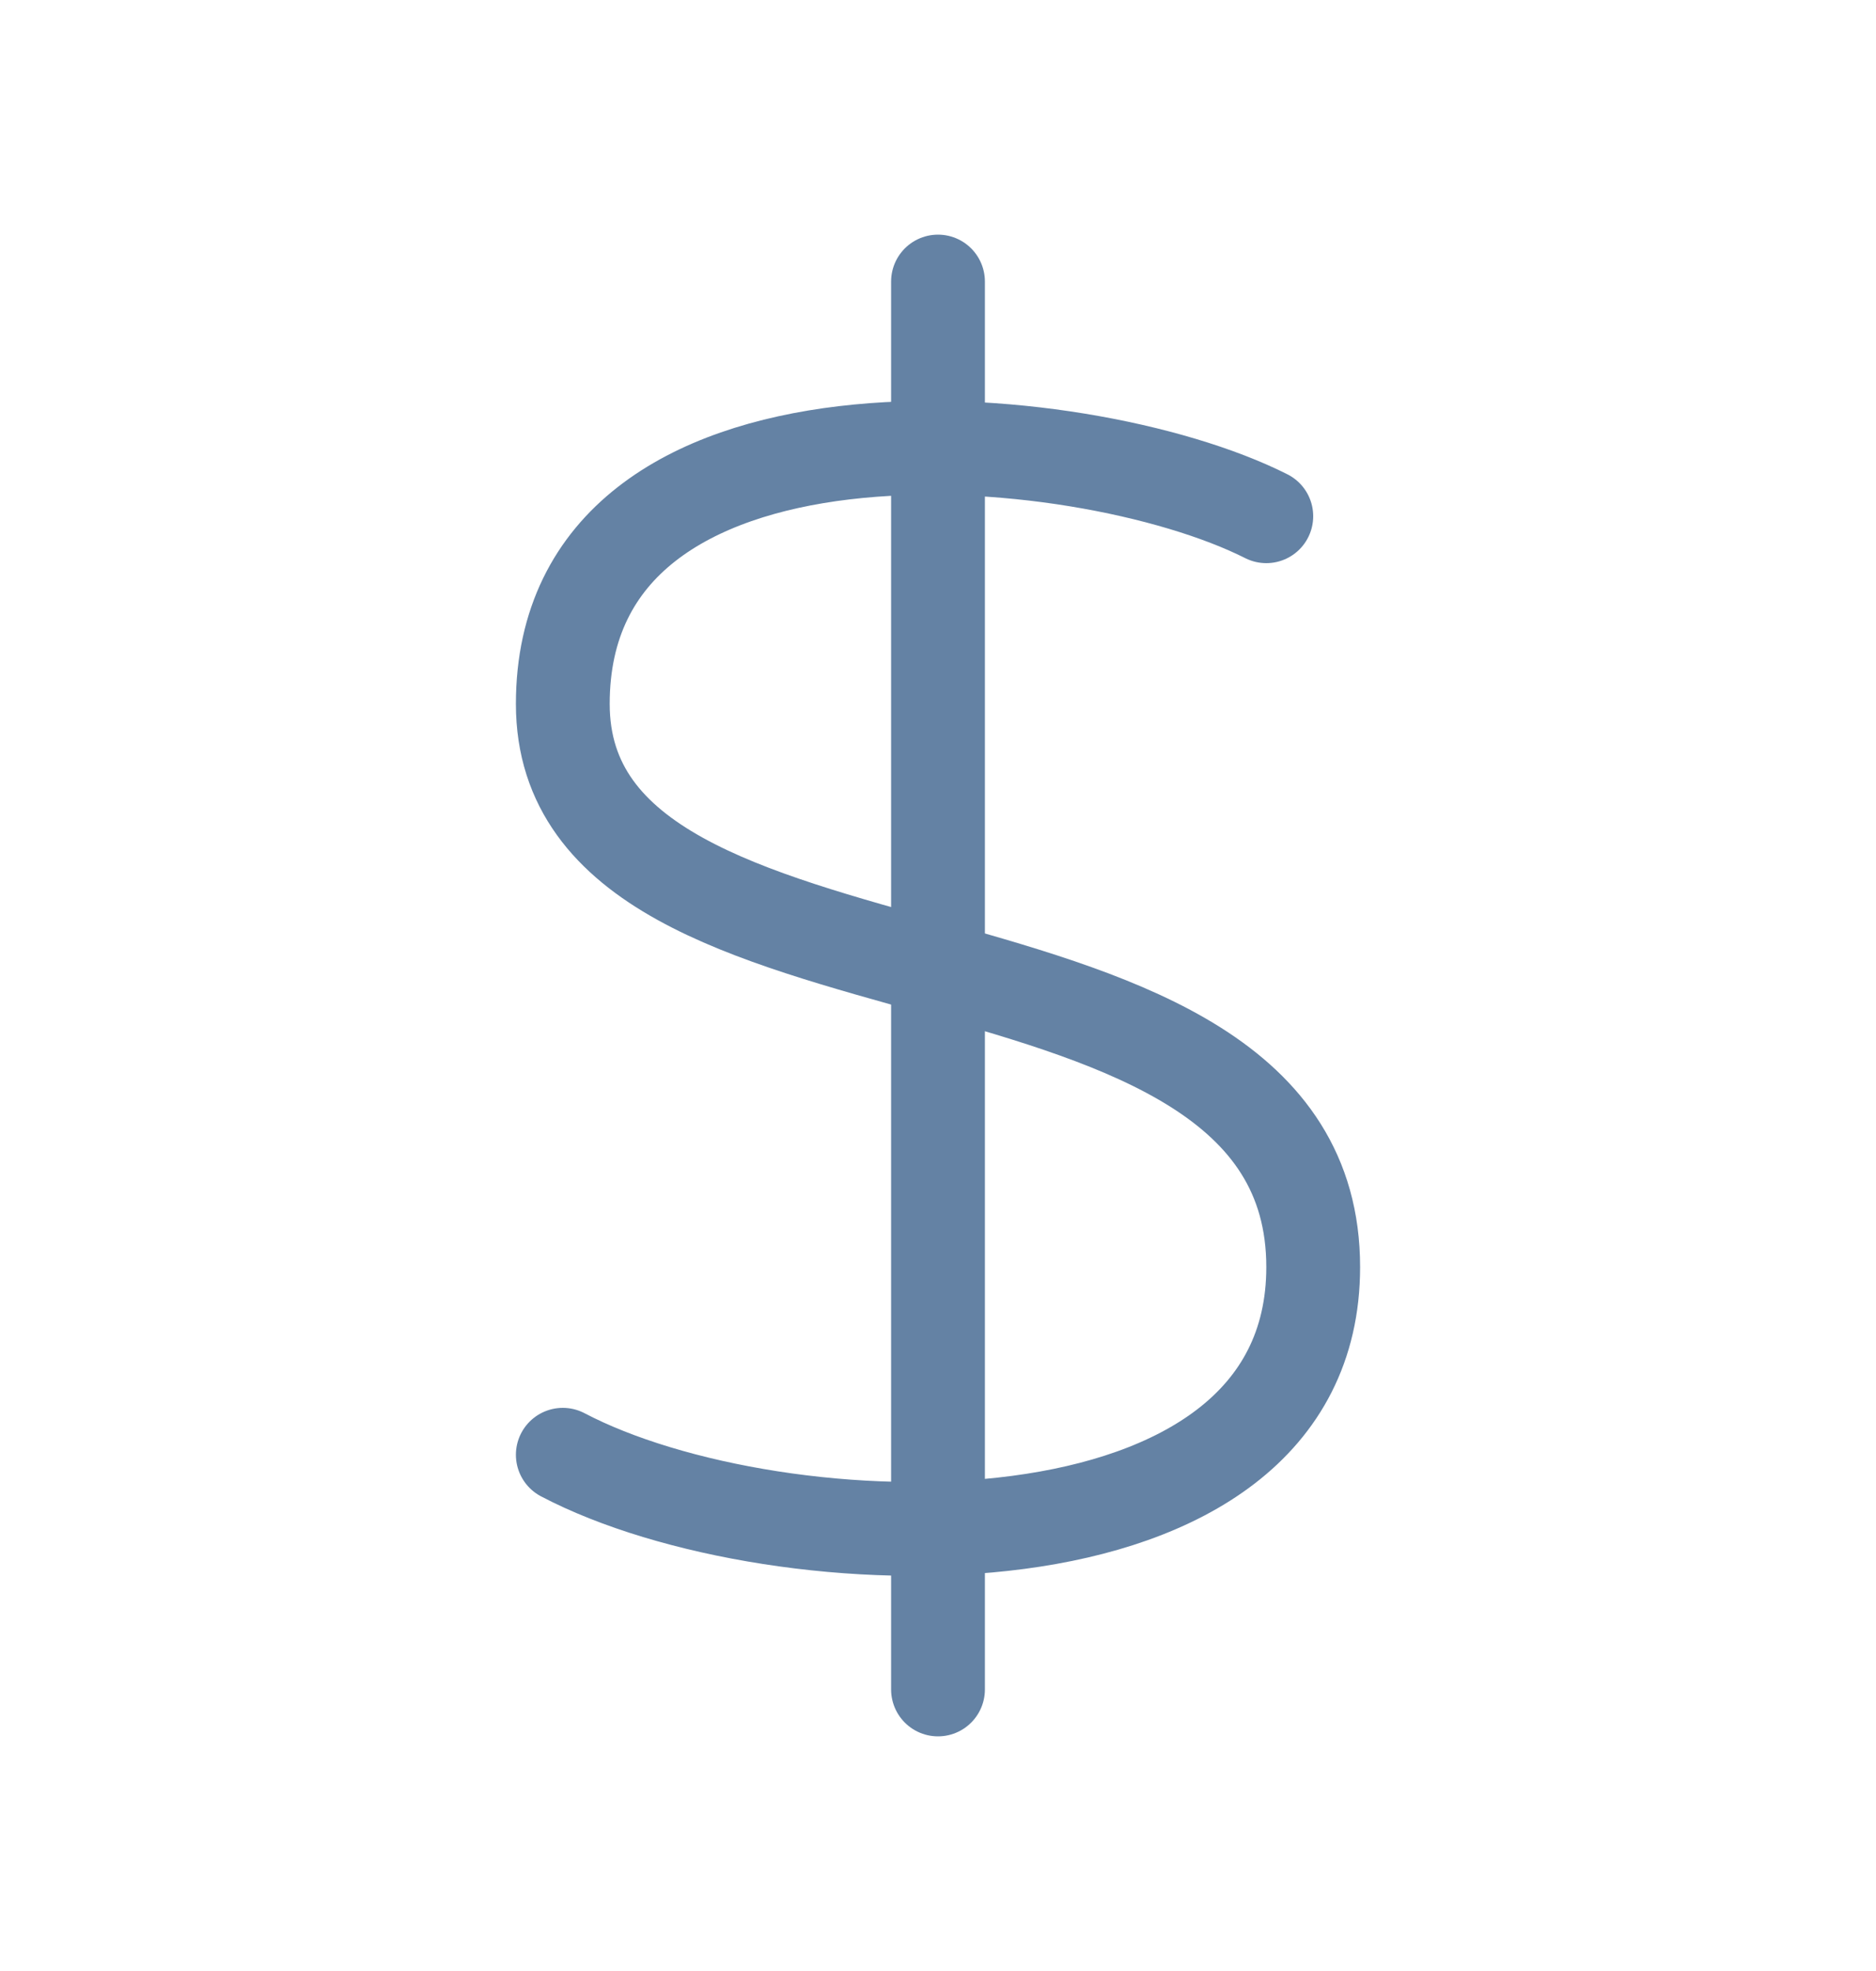 <svg width="20" height="21" viewBox="0 0 20 21" fill="none" xmlns="http://www.w3.org/2000/svg">
<path d="M10 3L10 18" stroke="#6482A4" stroke-linecap="round" stroke-linejoin="round"/>
<path d="M13.5 5.5C11.5 4.492 6 4.039 6 7.5C6 11.025 14 9.505 14 13.5C14 16.887 8.284 16.7 6 15.5" stroke="#6482A4" stroke-linecap="round" stroke-linejoin="round"/>
</svg>
